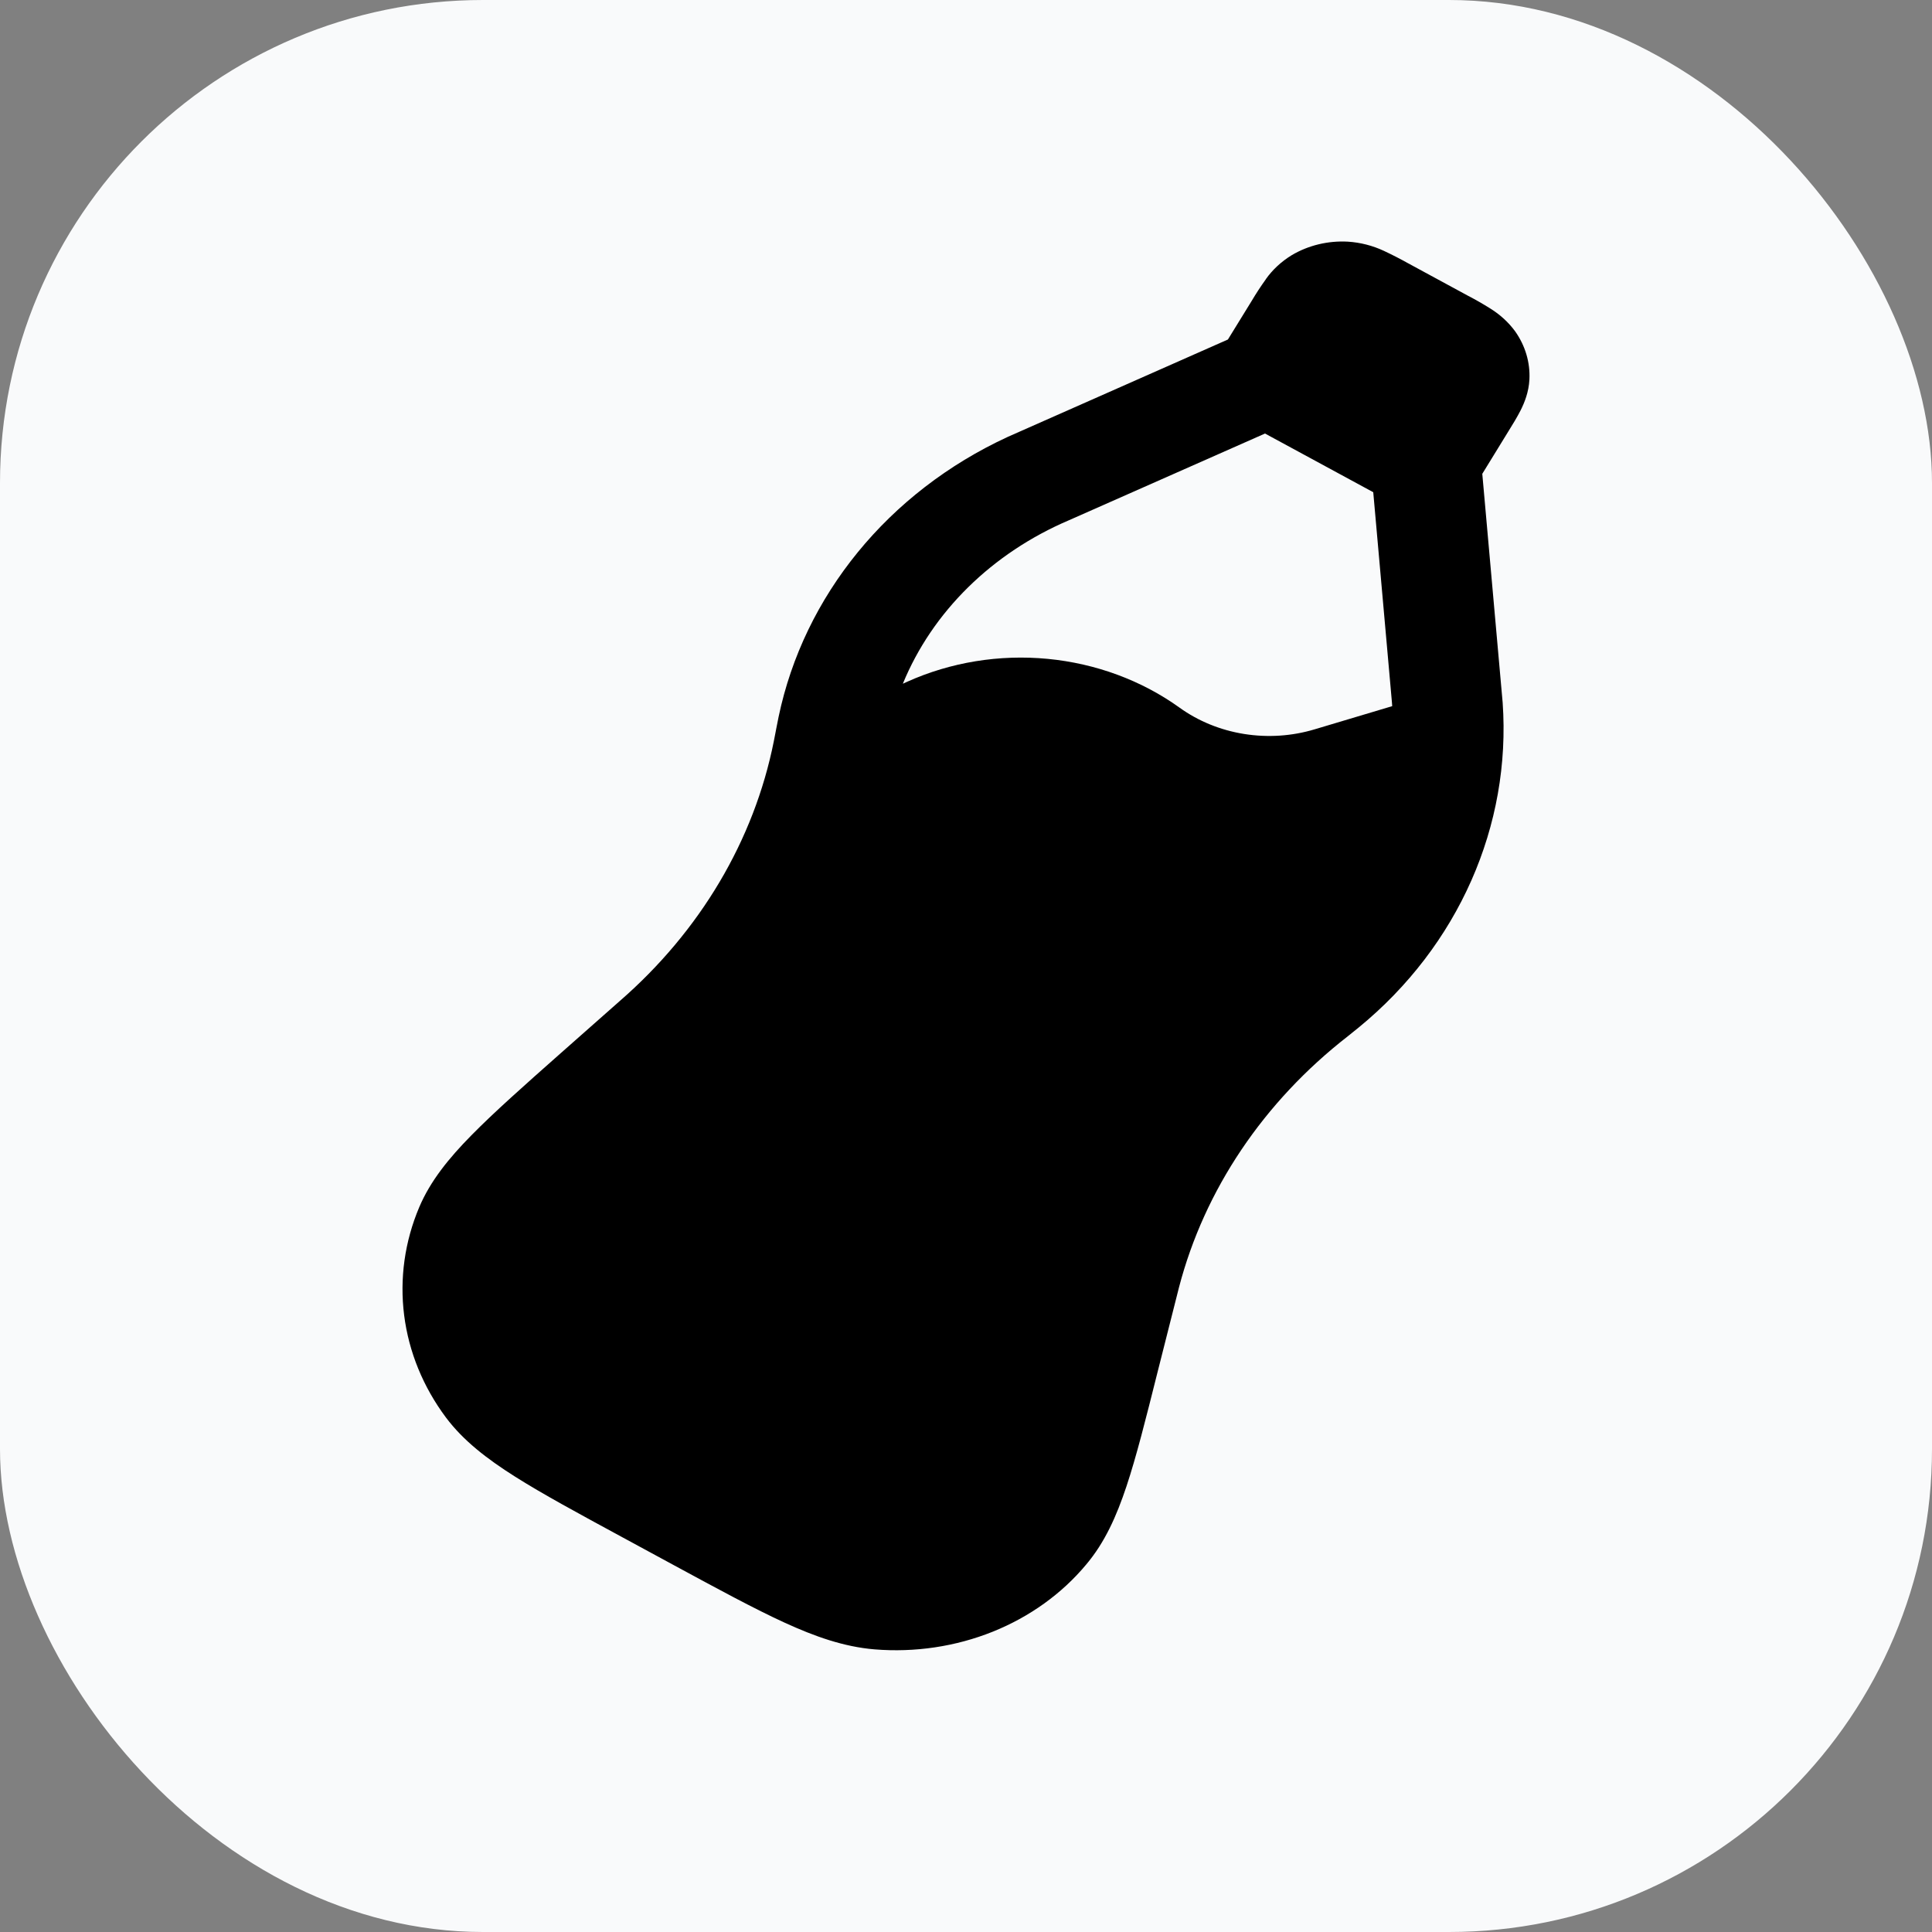<svg width="48" height="48" viewBox="0 0 48 48" fill="none" xmlns="http://www.w3.org/2000/svg">
<rect x="0" y="0" width="48" height="48" fill="#808080" stroke="none"/>
<rect width="48" height="48" rx="12" fill="#F9FAFB"/>
<path fill-rule="evenodd" clip-rule="evenodd" d="M31.449 6.939C31.323 7.114 31.206 7.293 31.097 7.477L30.507 8.435L25.343 10.719L25.036 10.855C22.066 12.227 19.973 14.803 19.344 17.81C19.326 17.892 19.309 17.979 19.282 18.122L19.28 18.134L19.225 18.418C18.734 20.876 17.395 23.133 15.399 24.869L13.93 26.167C13.009 26.982 12.268 27.64 11.713 28.205C11.146 28.78 10.69 29.345 10.416 29.992C10.054 30.847 9.926 31.768 10.041 32.677C10.156 33.586 10.512 34.457 11.079 35.217C11.51 35.792 12.098 36.245 12.794 36.685C13.475 37.116 14.363 37.597 15.461 38.192L16.763 38.898C17.861 39.493 18.749 39.973 19.488 40.312C20.241 40.657 20.961 40.914 21.726 40.978C22.73 41.06 23.741 40.909 24.662 40.54C25.583 40.17 26.383 39.595 26.987 38.869C27.451 38.319 27.741 37.666 27.988 36.924C28.231 36.193 28.465 35.264 28.755 34.106L29.221 32.264L29.292 31.983C29.925 29.558 31.393 27.374 33.488 25.744L33.499 25.735L33.756 25.528C36.237 23.496 37.548 20.511 37.333 17.455L37.305 17.14L36.827 11.772L37.475 10.717C37.581 10.548 37.694 10.362 37.779 10.195C37.875 10.004 37.981 9.745 37.998 9.428C38.019 9.005 37.895 8.587 37.642 8.23C37.479 8.008 37.27 7.816 37.026 7.665C36.846 7.552 36.662 7.446 36.472 7.348L34.984 6.541C34.787 6.431 34.586 6.328 34.381 6.232C34.103 6.102 33.8 6.024 33.488 6.004C32.995 5.977 32.506 6.095 32.094 6.339C31.835 6.497 31.615 6.701 31.447 6.939M31.429 10.771L34.118 12.229L34.571 17.323C34.58 17.429 34.587 17.493 34.589 17.544L32.662 18.12C32.097 18.29 31.494 18.329 30.907 18.235C30.321 18.141 29.77 17.916 29.305 17.581C28.363 16.904 27.226 16.484 26.027 16.369C24.829 16.255 23.619 16.452 22.541 16.937L22.431 16.987C23.164 15.199 24.647 13.74 26.561 12.924L31.429 10.771Z" fill="black"/>
</svg>
